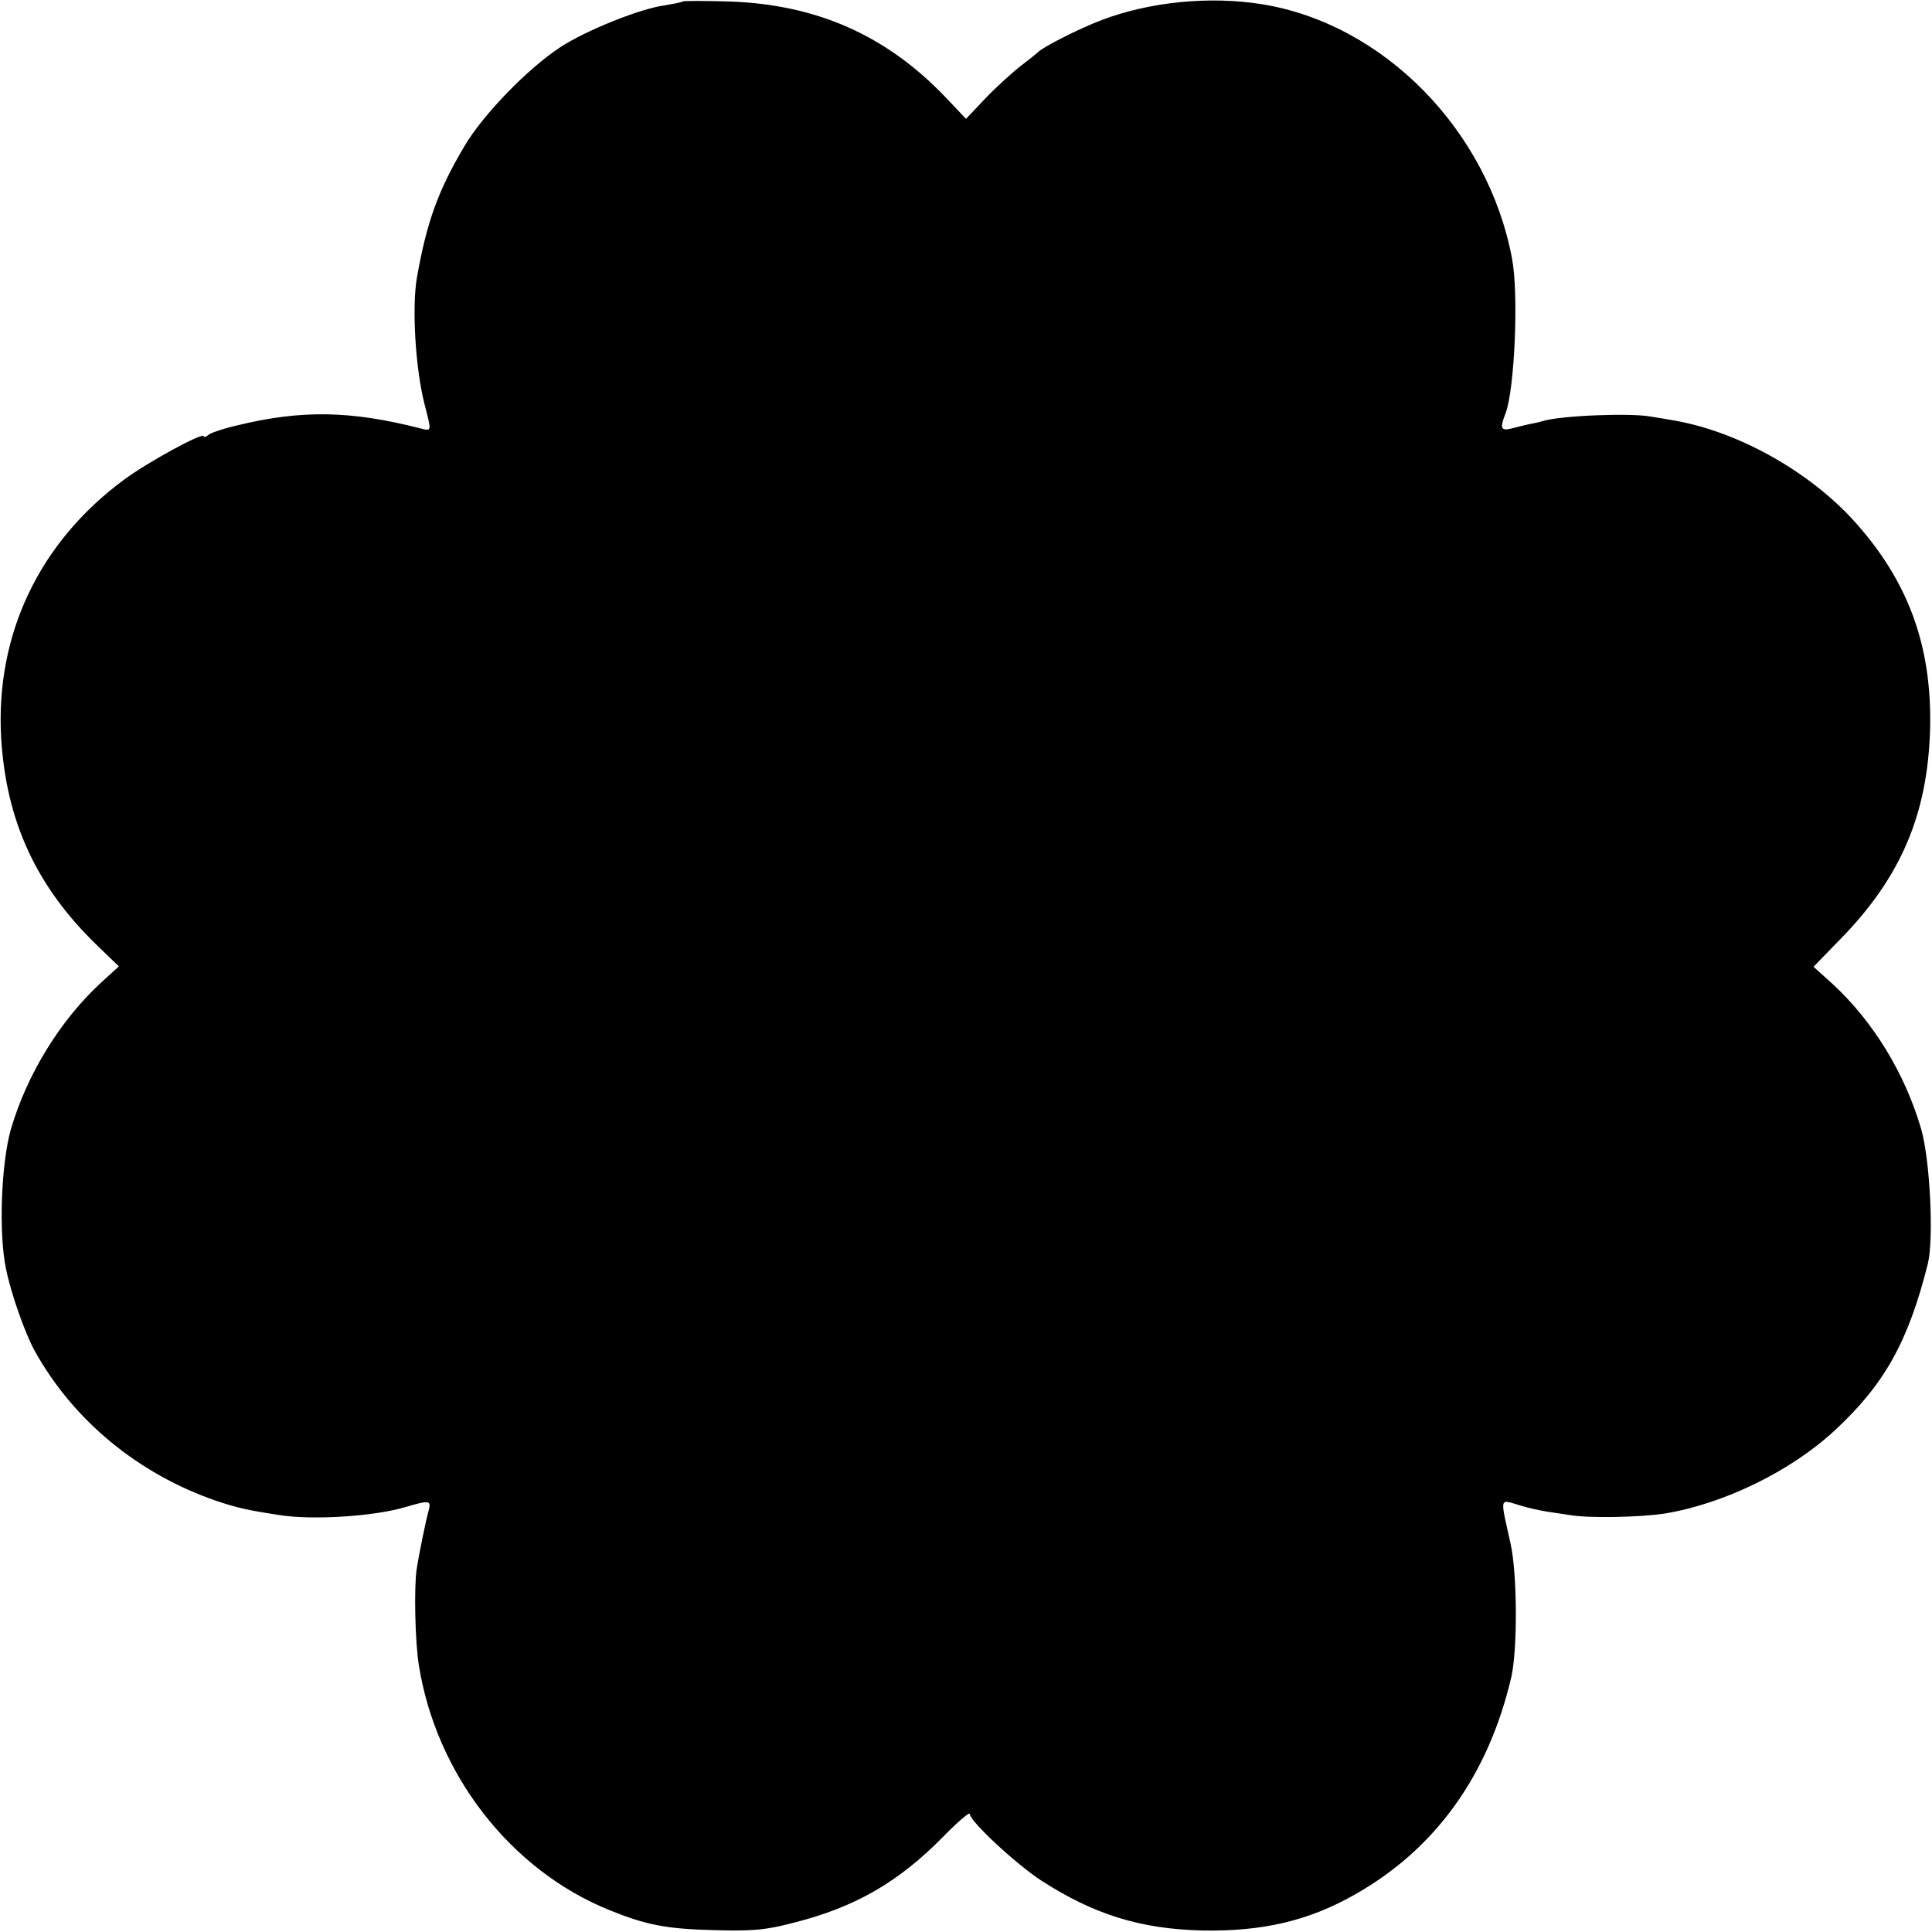 <?xml version="1.0" standalone="no"?>
<!DOCTYPE svg PUBLIC "-//W3C//DTD SVG 20010904//EN"
 "http://www.w3.org/TR/2001/REC-SVG-20010904/DTD/svg10.dtd">
<svg version="1.0" xmlns="http://www.w3.org/2000/svg"
 width="512pt" height="512pt" viewBox="0 0 512 512"
 preserveAspectRatio="xMidYMid meet">
<g transform="translate(0,512) scale(0.1,-0.1)"
fill="#000000" stroke="none">
<path d="M1809 5116 c-2 -2 -23 -6 -46 -10 -65 -8 -211 -67 -278 -111 -87 -57
-205 -179 -254 -262 -70 -118 -100 -201 -126 -348 -14 -79 -4 -242 20 -336 19
-74 20 -72 -12 -64 -184 47 -314 49 -483 8 -36 -8 -71 -20 -77 -25 -7 -6 -13
-8 -13 -4 0 12 -146 -67 -211 -115 -225 -166 -341 -410 -326 -683 13 -222 93
-396 256 -553 l56 -54 -46 -42 c-109 -100 -197 -243 -240 -389 -26 -91 -33
-277 -13 -371 13 -65 51 -172 76 -217 102 -184 275 -327 483 -398 54 -18 80
-24 165 -37 86 -14 250 -4 334 21 65 19 69 18 62 -9 -7 -24 -26 -117 -32 -157
-7 -49 -4 -191 6 -253 46 -289 243 -543 505 -649 96 -39 151 -50 275 -53 105
-3 139 0 215 20 162 41 277 108 394 227 39 40 71 67 71 61 0 -19 121 -132 190
-177 138 -89 261 -128 426 -132 158 -3 281 25 404 95 213 120 354 315 415 576
17 74 16 276 -2 355 -28 127 -31 117 27 100 19 -6 51 -13 70 -16 19 -3 46 -7
60 -9 50 -9 187 -6 252 4 157 26 333 112 449 219 133 123 196 236 248 443 16
66 6 276 -18 358 -43 147 -127 284 -234 383 l-51 46 72 74 c160 164 231 331
237 558 5 220 -59 393 -204 552 -120 131 -307 235 -476 264 -22 4 -49 8 -60
10 -54 10 -238 3 -287 -12 -9 -3 -25 -6 -35 -8 -10 -2 -30 -7 -45 -11 -31 -8
-34 -1 -18 40 24 63 35 317 17 410 -64 341 -342 623 -664 674 -138 22 -297 6
-423 -42 -61 -23 -159 -73 -170 -86 -3 -3 -23 -19 -44 -35 -22 -17 -64 -55
-93 -85 l-53 -56 -53 56 c-157 165 -342 247 -573 255 -67 2 -123 2 -125 0z"/>
</g>
</svg>
